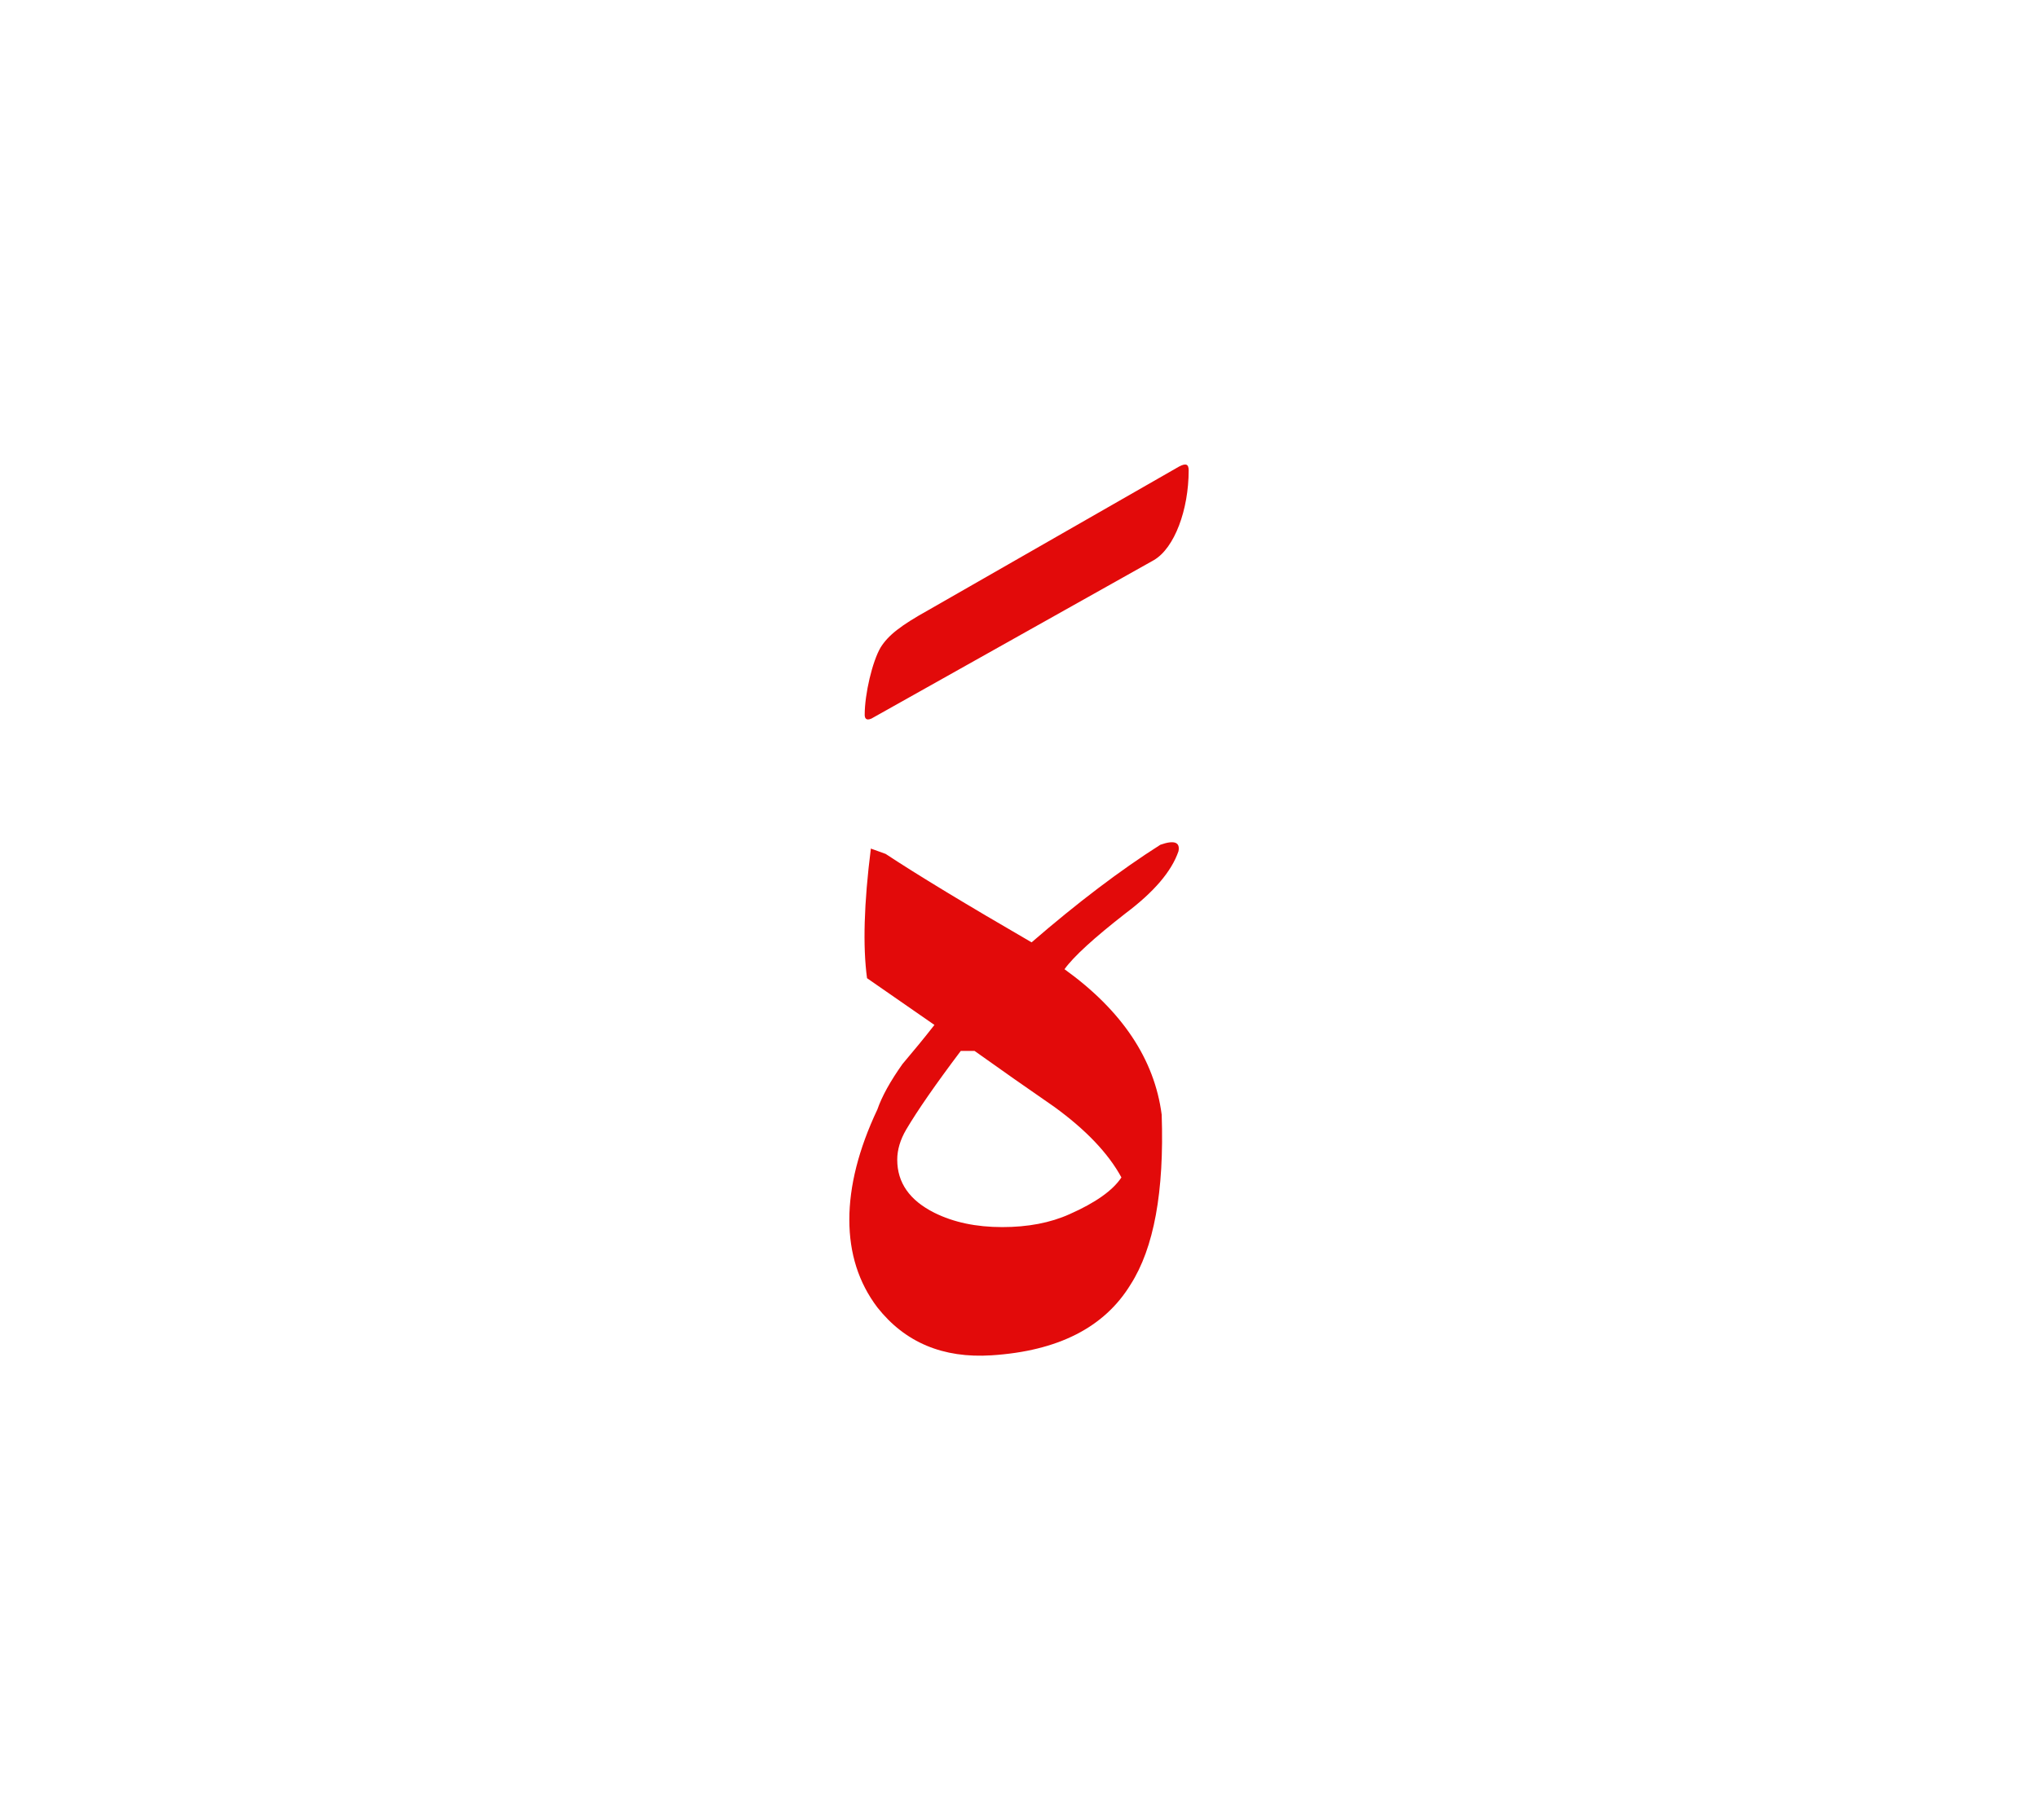 <svg id="vector" xmlns="http://www.w3.org/2000/svg" width="75" height="67" viewBox="0 0 83 73"><path fill="#E20A0A" d="M37.819,24.273c-1.146,0.638 -1.64,1.028 -1.952,1.522c-0.339,0.572 -0.651,1.899 -0.651,2.746c0,0.117 0.04,0.26 0.274,0.156l11.502,-6.454c0.846,-0.494 1.418,-2.057 1.418,-3.656c0,-0.261 -0.116,-0.3 -0.39,-0.156L37.819,24.273z" id="path_0"/><path fill="#E20A0A" d="M38.056,41.176l-2.745,-1.904c-0.175,-1.291 -0.127,-3.045 0.156,-5.28l0.601,0.217c1.291,0.853 3.273,2.054 5.945,3.603c1.868,-1.615 3.616,-2.942 5.244,-3.975c0.564,-0.199 0.811,-0.108 0.738,0.264c-0.282,0.823 -1.002,1.663 -2.162,2.534c-1.279,0.997 -2.108,1.754 -2.48,2.271c2.343,1.687 3.664,3.664 3.958,5.927c0.107,3.135 -0.318,5.436 -1.268,6.919c-1.068,1.748 -2.955,2.708 -5.663,2.882c-1.976,0.127 -3.52,-0.522 -4.649,-1.952c-0.763,-1.009 -1.141,-2.198 -1.141,-3.574c0,-1.369 0.378,-2.871 1.141,-4.486c0.187,-0.541 0.529,-1.154 1.021,-1.85C37.197,42.245 37.635,41.717 38.056,41.176L38.056,41.176zM39.13,42.233c-1.033,1.37 -1.771,2.438 -2.222,3.202c-0.247,0.42 -0.367,0.834 -0.367,1.231c0,0.937 0.505,1.657 1.514,2.162c0.787,0.391 1.705,0.583 2.763,0.583c1.044,0 1.958,-0.173 2.745,-0.528c1.058,-0.468 1.76,-0.967 2.108,-1.495c-0.535,-0.985 -1.453,-1.947 -2.745,-2.883c-1.086,-0.75 -2.167,-1.507 -3.237,-2.271H39.13z" id="path_1"/></svg>